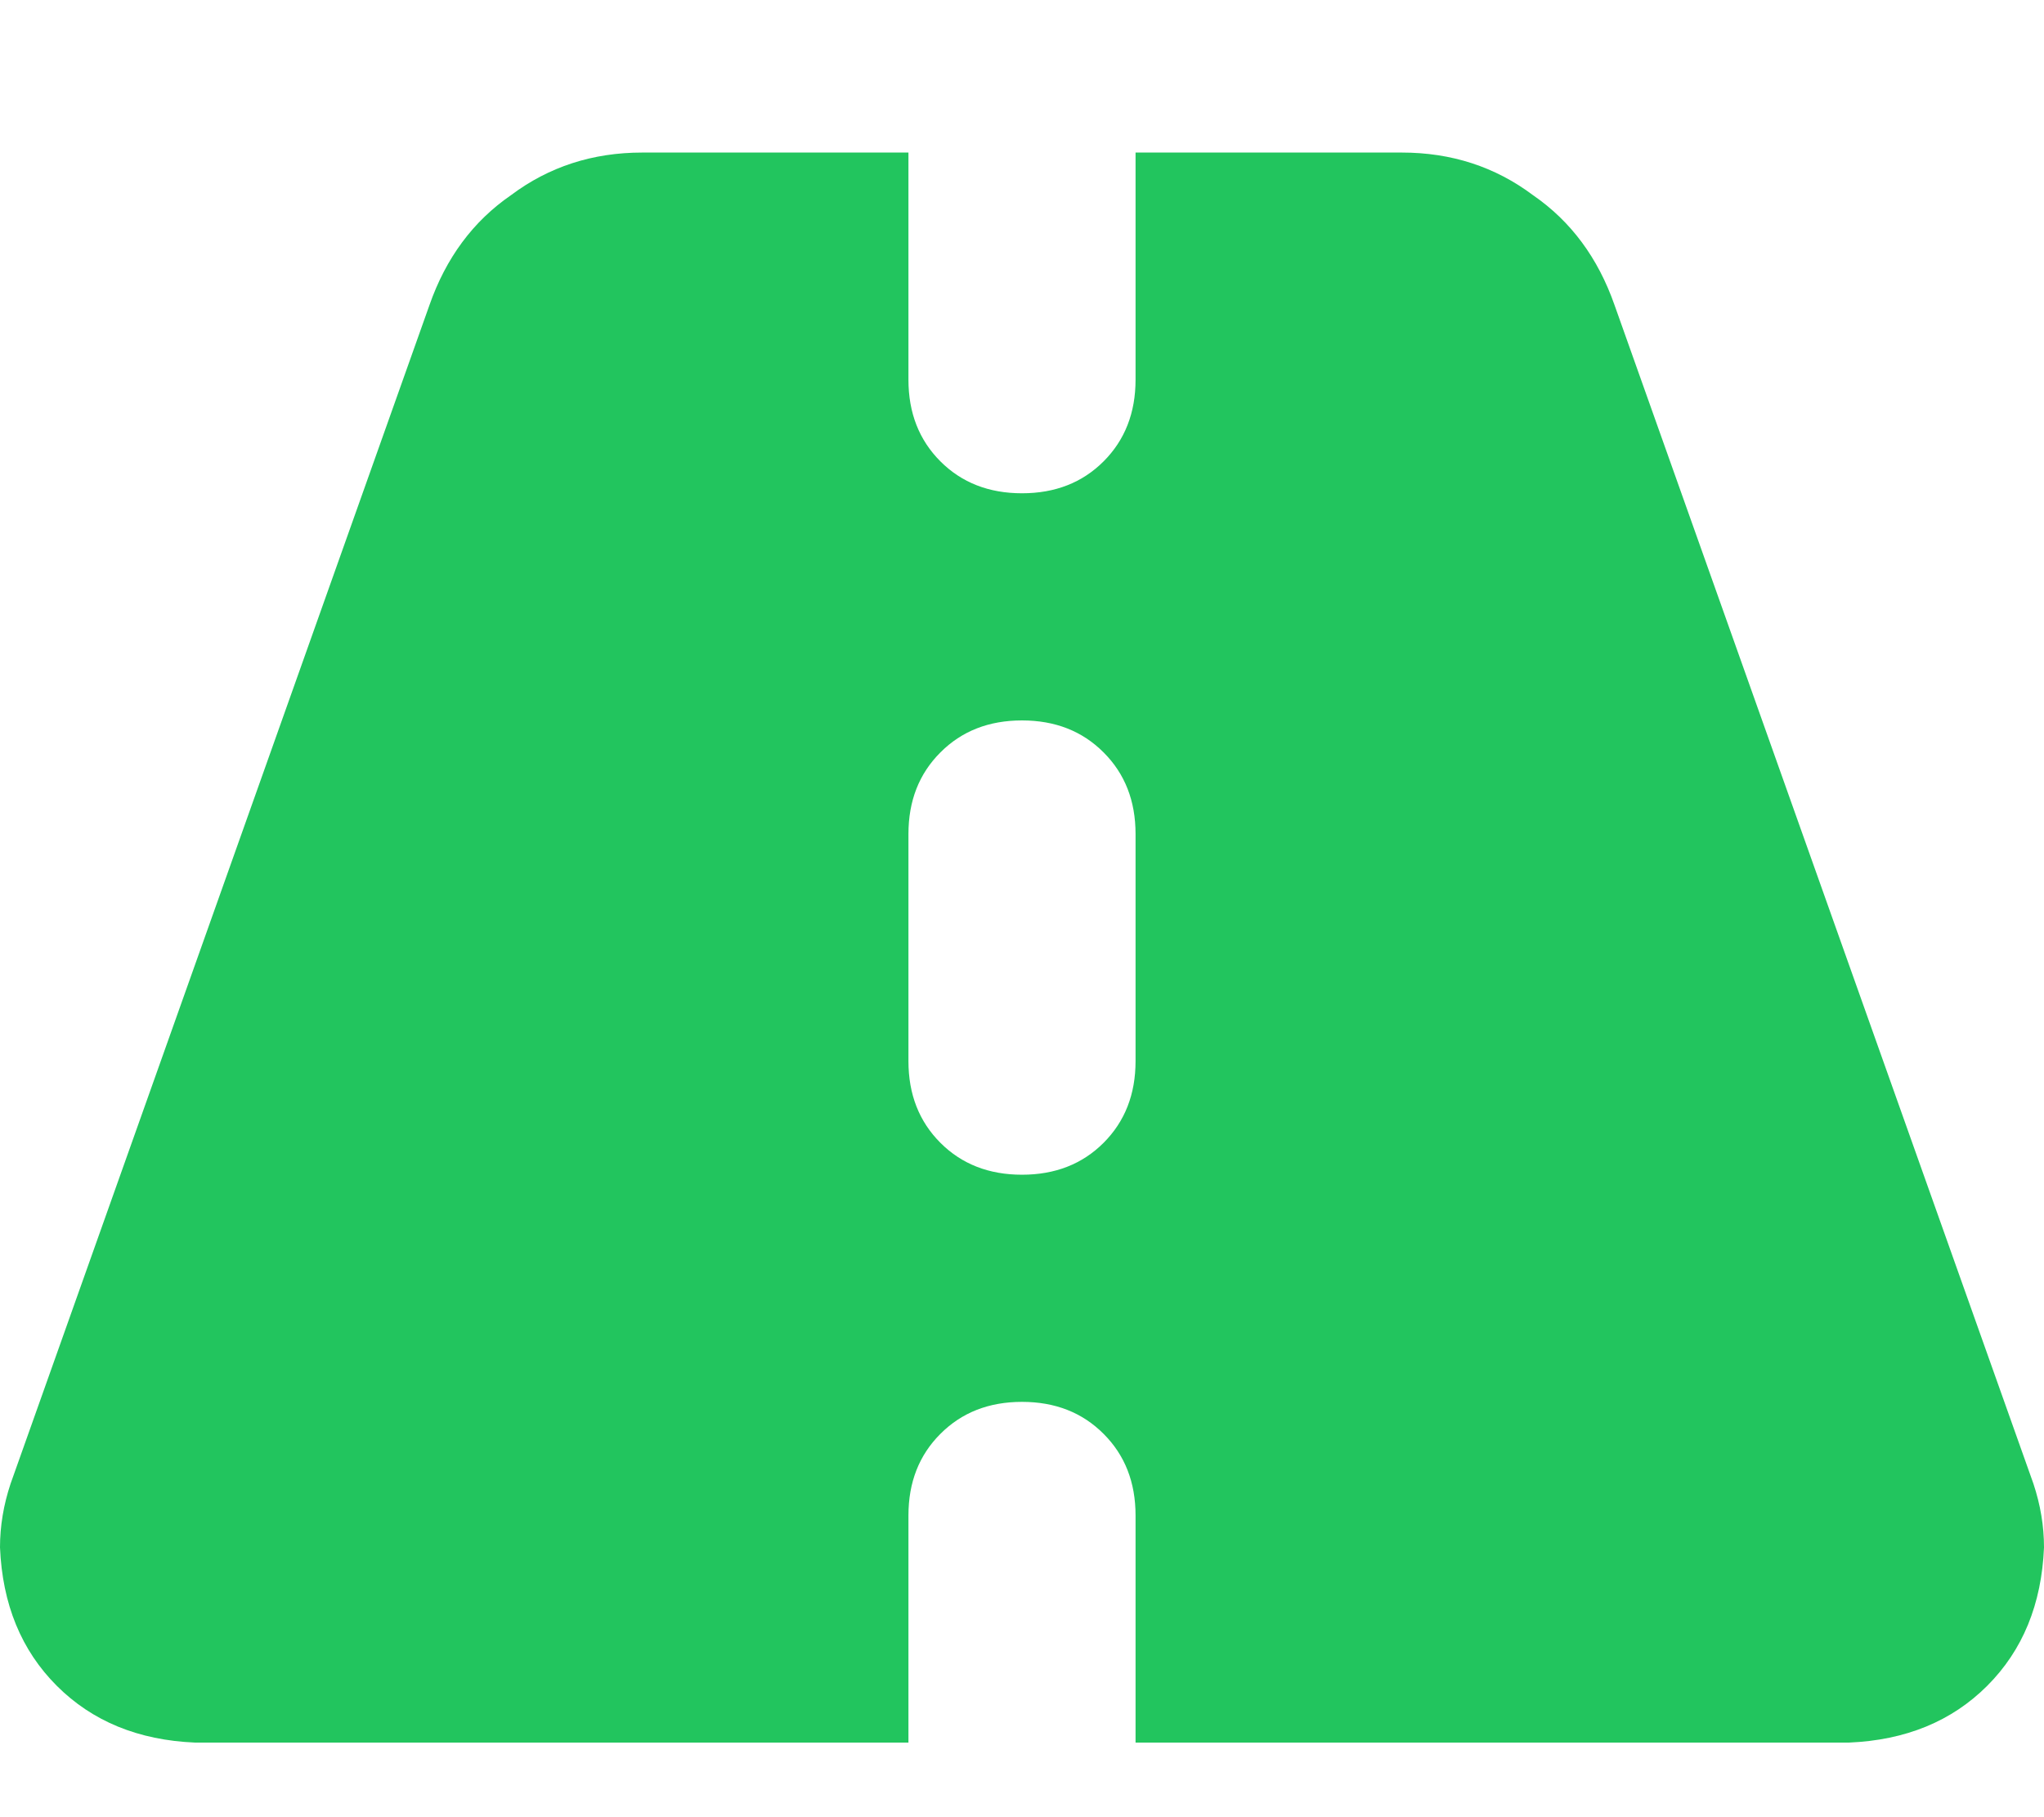 <svg xmlns="http://www.w3.org/2000/svg" xmlns:xlink="http://www.w3.org/1999/xlink" fill="none" version="1.1" width="22.5" height="20" viewBox="0 0 22.5 20"><defs><clipPath id="master_svg0_2_173"><rect x="0" y="0" width="22.5" height="20" rx="0"/></clipPath></defs><g clip-path="url(#master_svg0_2_173)"><g transform="matrix(1,0,0,-1,0,38.359)"><g><path d="M10,36.68L7.07,36.68L10,36.68L7.07,36.68Q6.25,36.68,5.625,36.211Q5,35.781,4.727,35L0.117,22.031Q0,21.68,0,21.328Q0.039,20.391,0.625,19.805Q1.211,19.219,2.148,19.18L10,19.18L10,21.68Q10,22.227,10.352,22.578Q10.703,22.93,11.25,22.93Q11.797,22.93,12.148,22.578Q12.5,22.227,12.5,21.68L12.5,19.18L20.352,19.18Q21.289,19.219,21.875,19.805Q22.461,20.391,22.5,21.328Q22.5,21.68,22.383,22.031L17.773,35Q17.5,35.781,16.875,36.211Q16.25,36.68,15.43,36.68L12.5,36.68L12.5,34.18Q12.5,33.633,12.148,33.281Q11.797,32.93,11.25,32.93Q10.703,32.93,10.352,33.281Q10,33.633,10,34.18L10,36.68ZM12.5,29.18L12.5,26.68L12.5,29.18L12.5,26.68Q12.5,26.133,12.148,25.781Q11.797,25.43,11.25,25.43Q10.703,25.43,10.352,25.781Q10,26.133,10,26.68L10,29.18Q10,29.727,10.352,30.078Q10.703,30.43,11.25,30.43Q11.797,30.43,12.148,30.078Q12.5,29.727,12.5,29.18Z" fill="#22C55E" fill-opacity="1" style="mix-blend-mode:passthrough"/></g></g></g></svg>